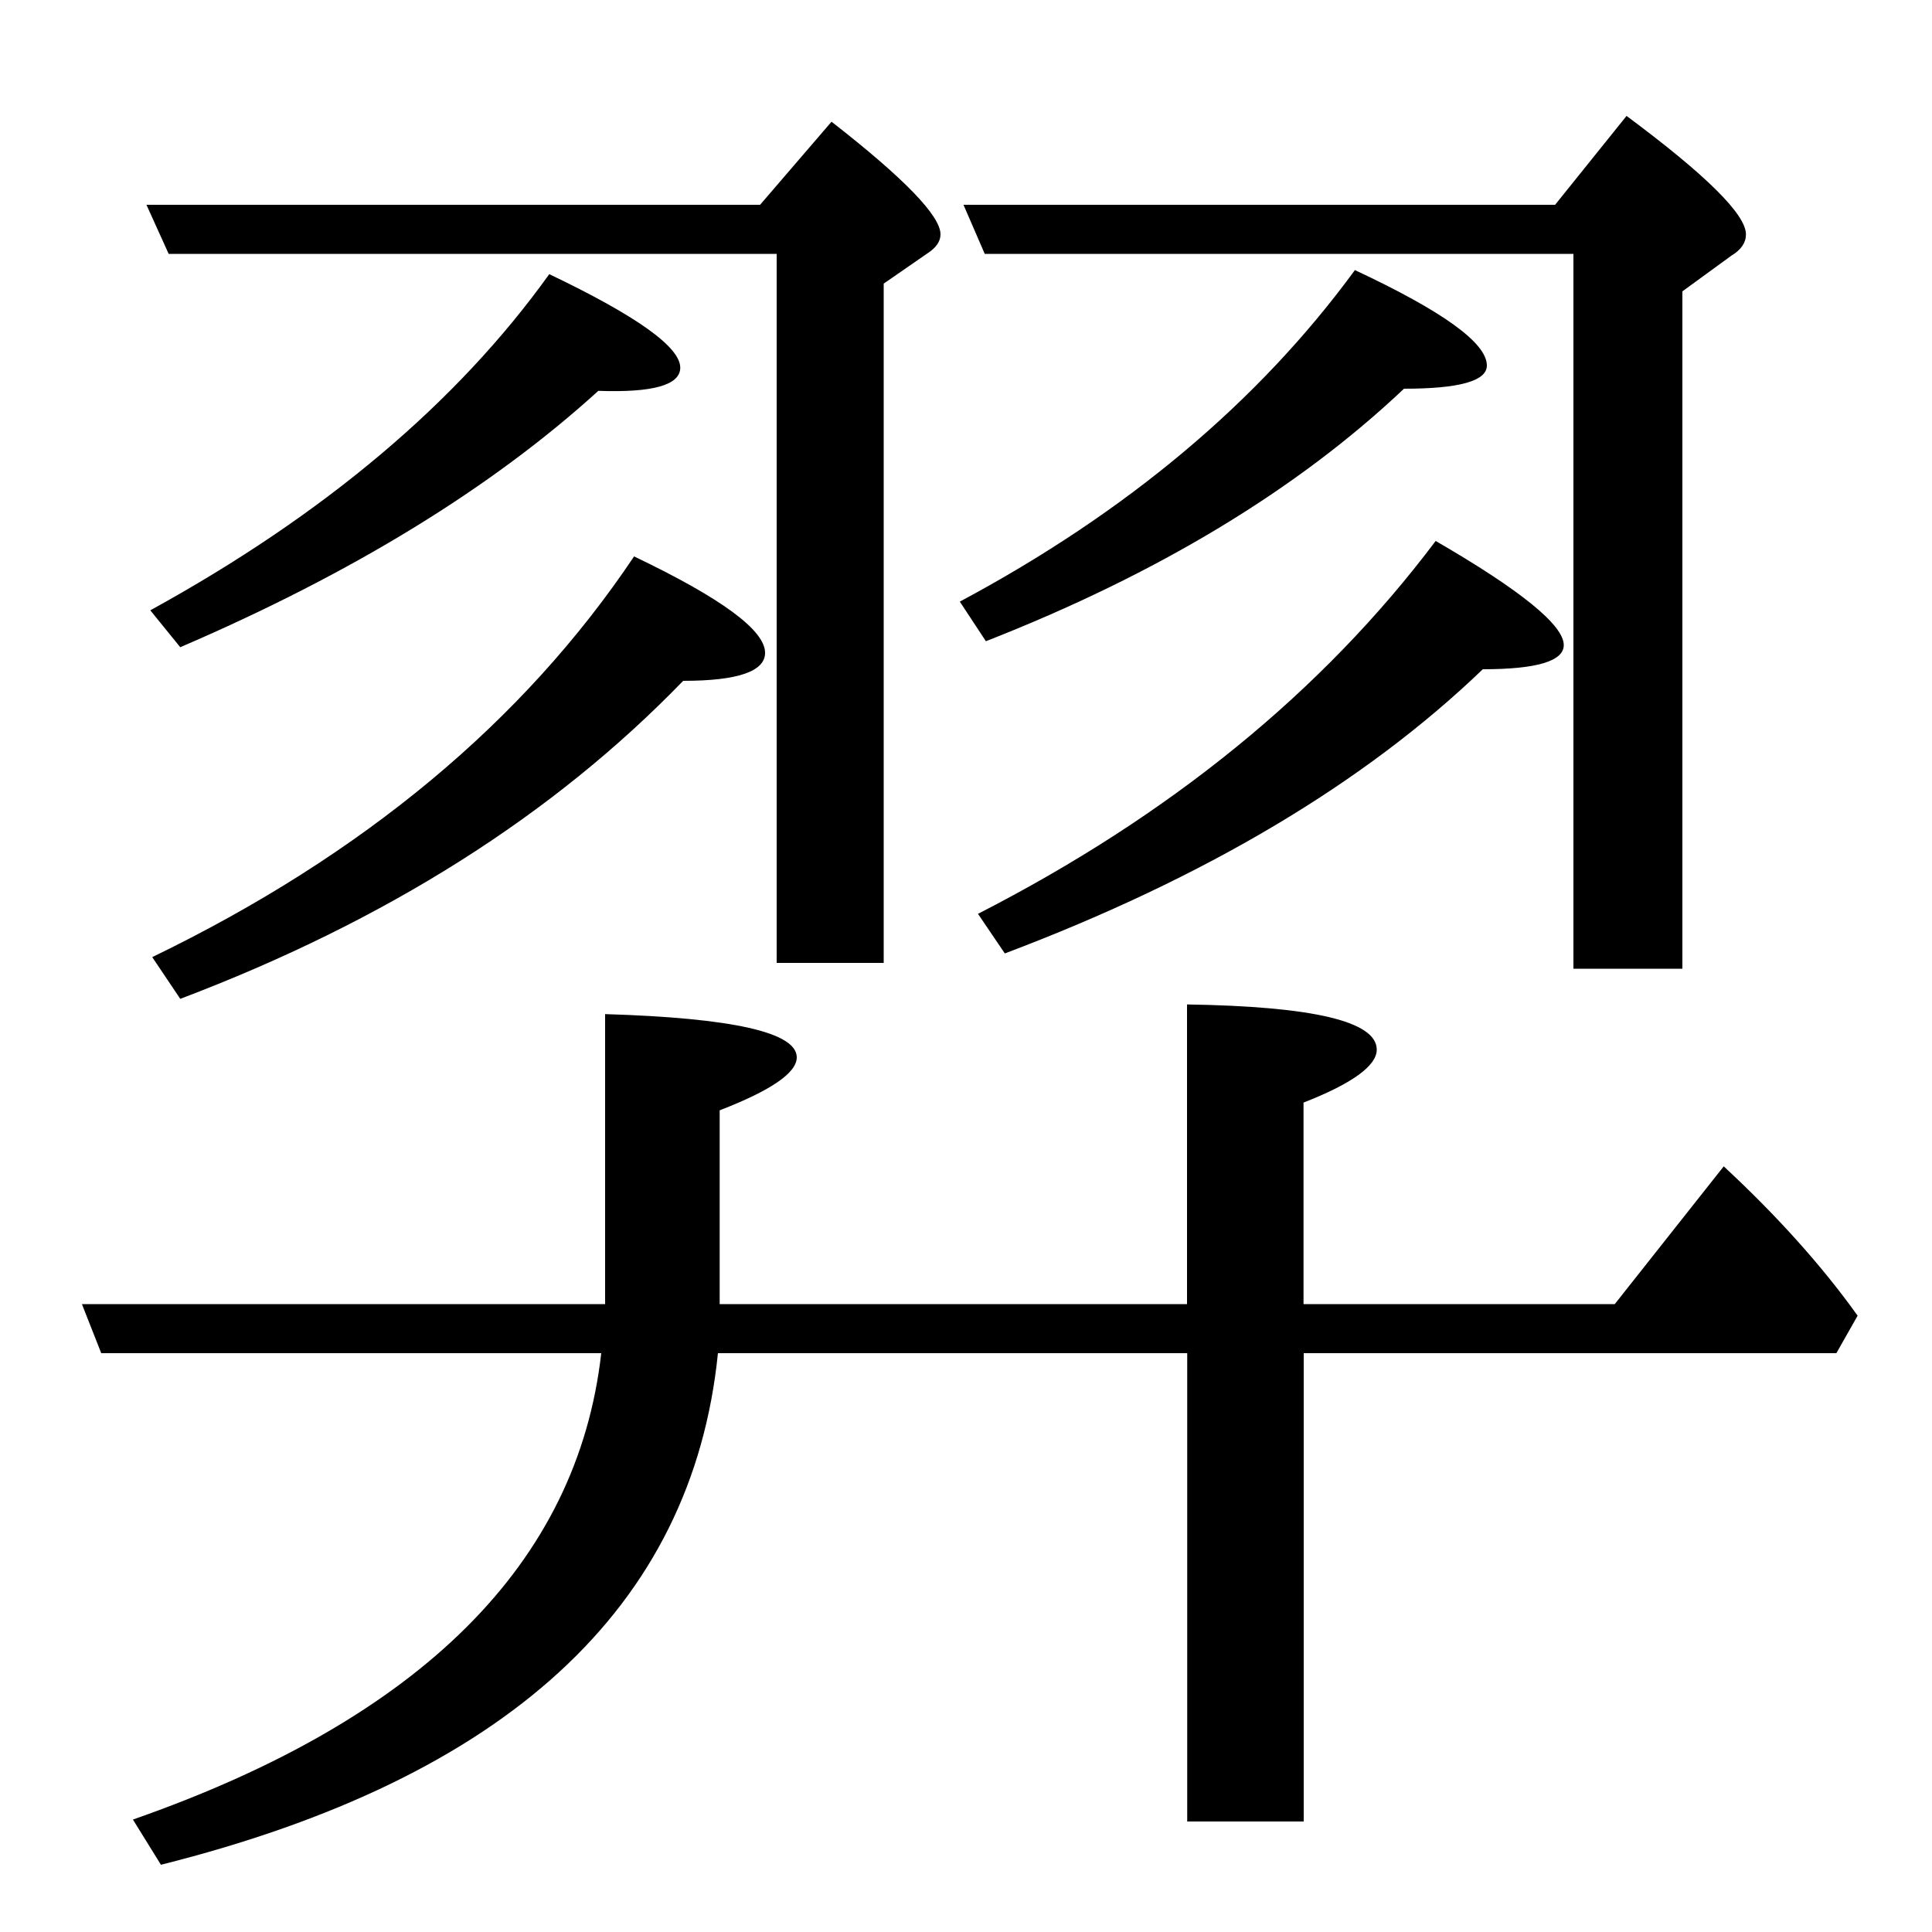 <?xml version="1.0" encoding="utf-8"?>
<!-- Generator: Adobe Illustrator 26.2.1, SVG Export Plug-In . SVG Version: 6.00 Build 0)  -->
<svg version="1.1" id="Layer_1" xmlns="http://www.w3.org/2000/svg" xmlns:xlink="http://www.w3.org/1999/xlink" x="0px" y="0px"
	 viewBox="0 0 1000 1000" style="enable-background:new 0 0 1000 1000;" xml:space="preserve">
<path d="M674.8,700.4v242.4h-60.3V700.4H371.6C358.3,832.1,262.2,920.3,83.3,965.2l-14.5-23.4c149.3-52.2,230.1-132.7,242.4-241.4
	H52.4l-10-25.4h270.8V524.9c66.2,2,99.2,9.5,99.2,22.4c0,8-13.3,17.1-39.9,27.4V675h241.9V519.9c65.5,1,98.2,8.8,98.2,23.4
	c0,8.3-12.6,17.5-37.9,27.4V675h161.1l56.4-71.3c27.9,25.9,51,51.7,69.3,77.3l-11,19.4H674.8z M393.5,105.9l36.9-42.9
	c37.6,29.3,56.4,48.7,56.4,58.3c0,3.7-2.3,7-7,10l-22.4,15.5v351.6H402V131.4H87.3l-11.5-25.4H393.5z M77.8,315.9
	c90.1-49.5,158.9-107.6,206.5-174c45.2,21.6,67.8,37.7,67.8,48.4c0,9-14.1,13-42.4,12c-55.2,50.2-127.3,94.4-216.4,132.7L77.8,315.9
	z M805,105.9l36.9-45.9c41.2,30.6,61.8,51,61.8,61.3c0,4.3-2.5,8-7.5,11l-25.4,18.5v350.6h-56.4v-370H509.7l-11-25.4H805z
	 M78.8,495.4C187.9,442.6,271,373.4,328.2,288c45.2,21.6,67.8,38.2,67.8,49.9c0,9.6-14.1,14.5-42.4,14.5
	c-67.2,69.5-153.9,124.3-260.3,164.6L78.8,495.4z M496.8,311.4c86.4-46.2,154.6-103.4,204.5-171.6c45.5,21.3,68.3,37.7,68.3,49.4
	c0,8-14.3,12-42.9,12c-55.2,52.2-127.3,95.8-216.4,130.7L496.8,311.4z M506.2,473c99.4-50.9,178.4-115.2,236.9-193
	c44.2,25.6,66.3,43.6,66.3,53.9c0,8.3-14,12.5-41.9,12.5c-61.2,58.8-143.6,107.9-247.4,147.1L506.2,473z"/>
</svg>
